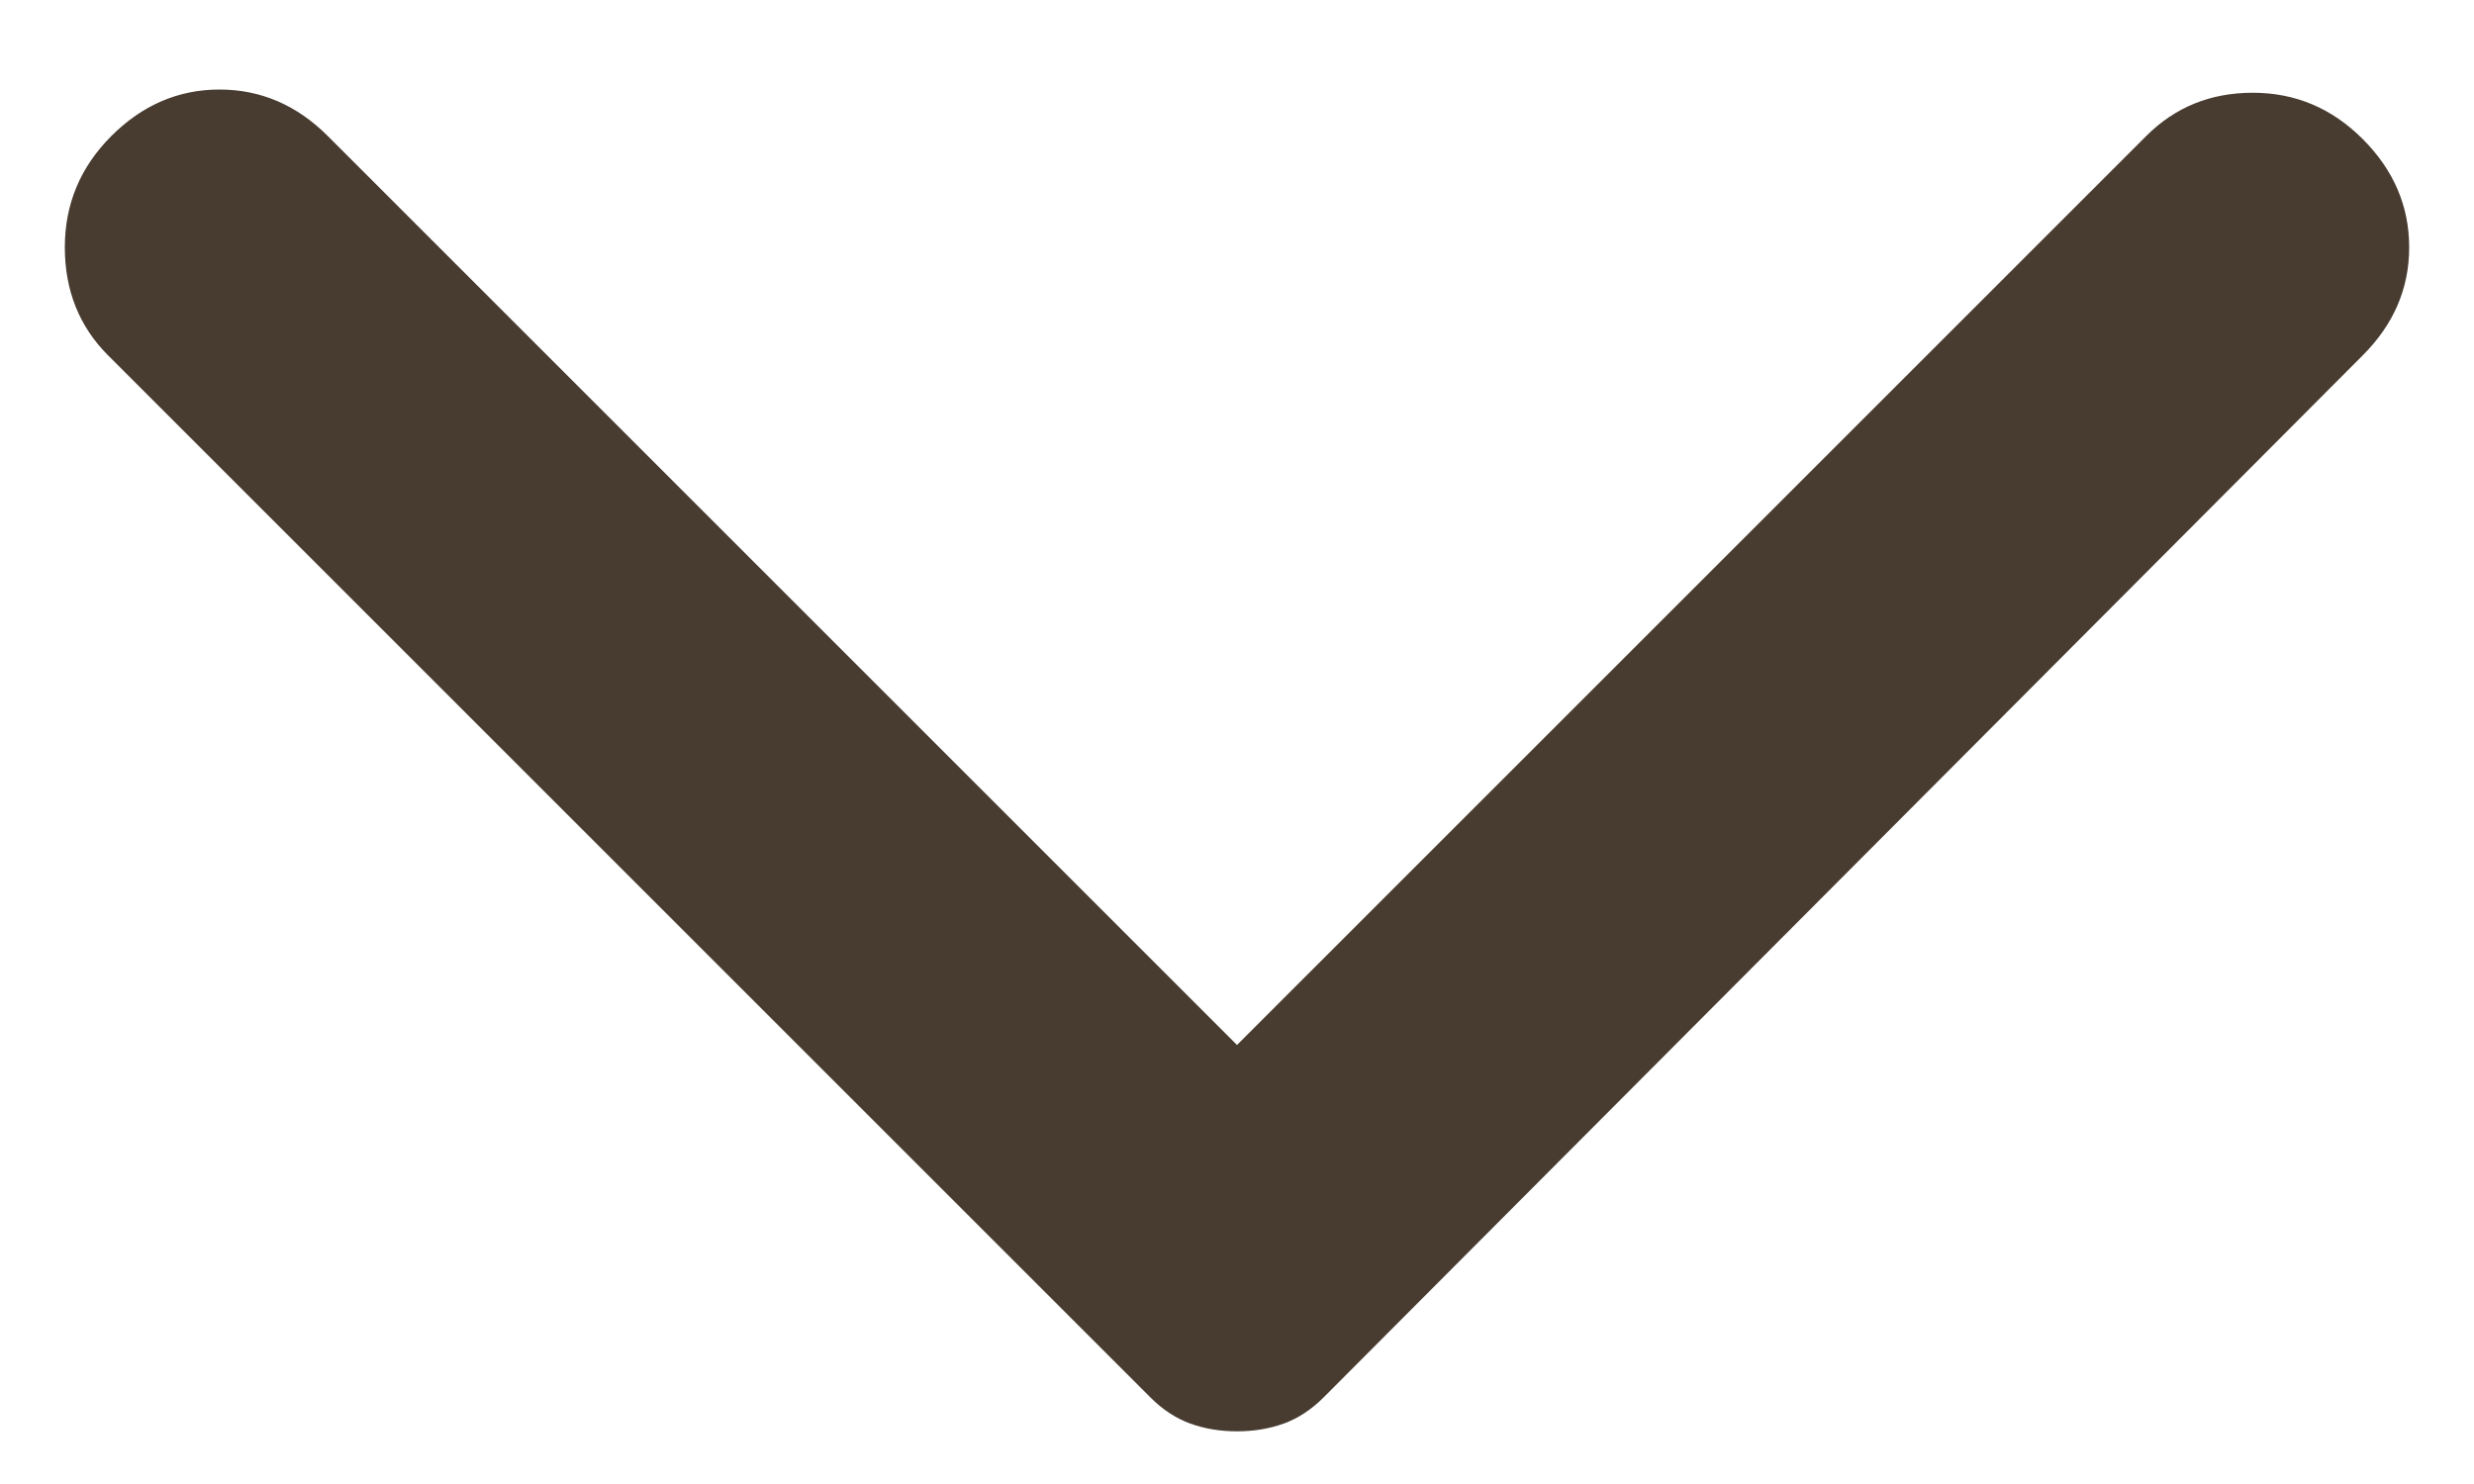 <svg width="10" height="6" viewBox="0 0 10 6" fill="none" xmlns="http://www.w3.org/2000/svg">
<path d="M9.55 1.437L5.35 5.65C5.3 5.7 5.246 5.735 5.188 5.756C5.129 5.777 5.067 5.787 5 5.787C4.933 5.787 4.871 5.777 4.812 5.756C4.754 5.735 4.7 5.7 4.65 5.65L0.437 1.437C0.321 1.321 0.262 1.175 0.262 1C0.262 0.825 0.325 0.675 0.45 0.55C0.575 0.425 0.721 0.362 0.887 0.362C1.054 0.362 1.2 0.425 1.325 0.55L5 4.225L8.675 0.55C8.792 0.433 8.935 0.375 9.106 0.375C9.277 0.375 9.425 0.437 9.55 0.562C9.675 0.687 9.738 0.833 9.738 1C9.738 1.167 9.675 1.312 9.55 1.437Z" fill="#483C31"/>
</svg>
